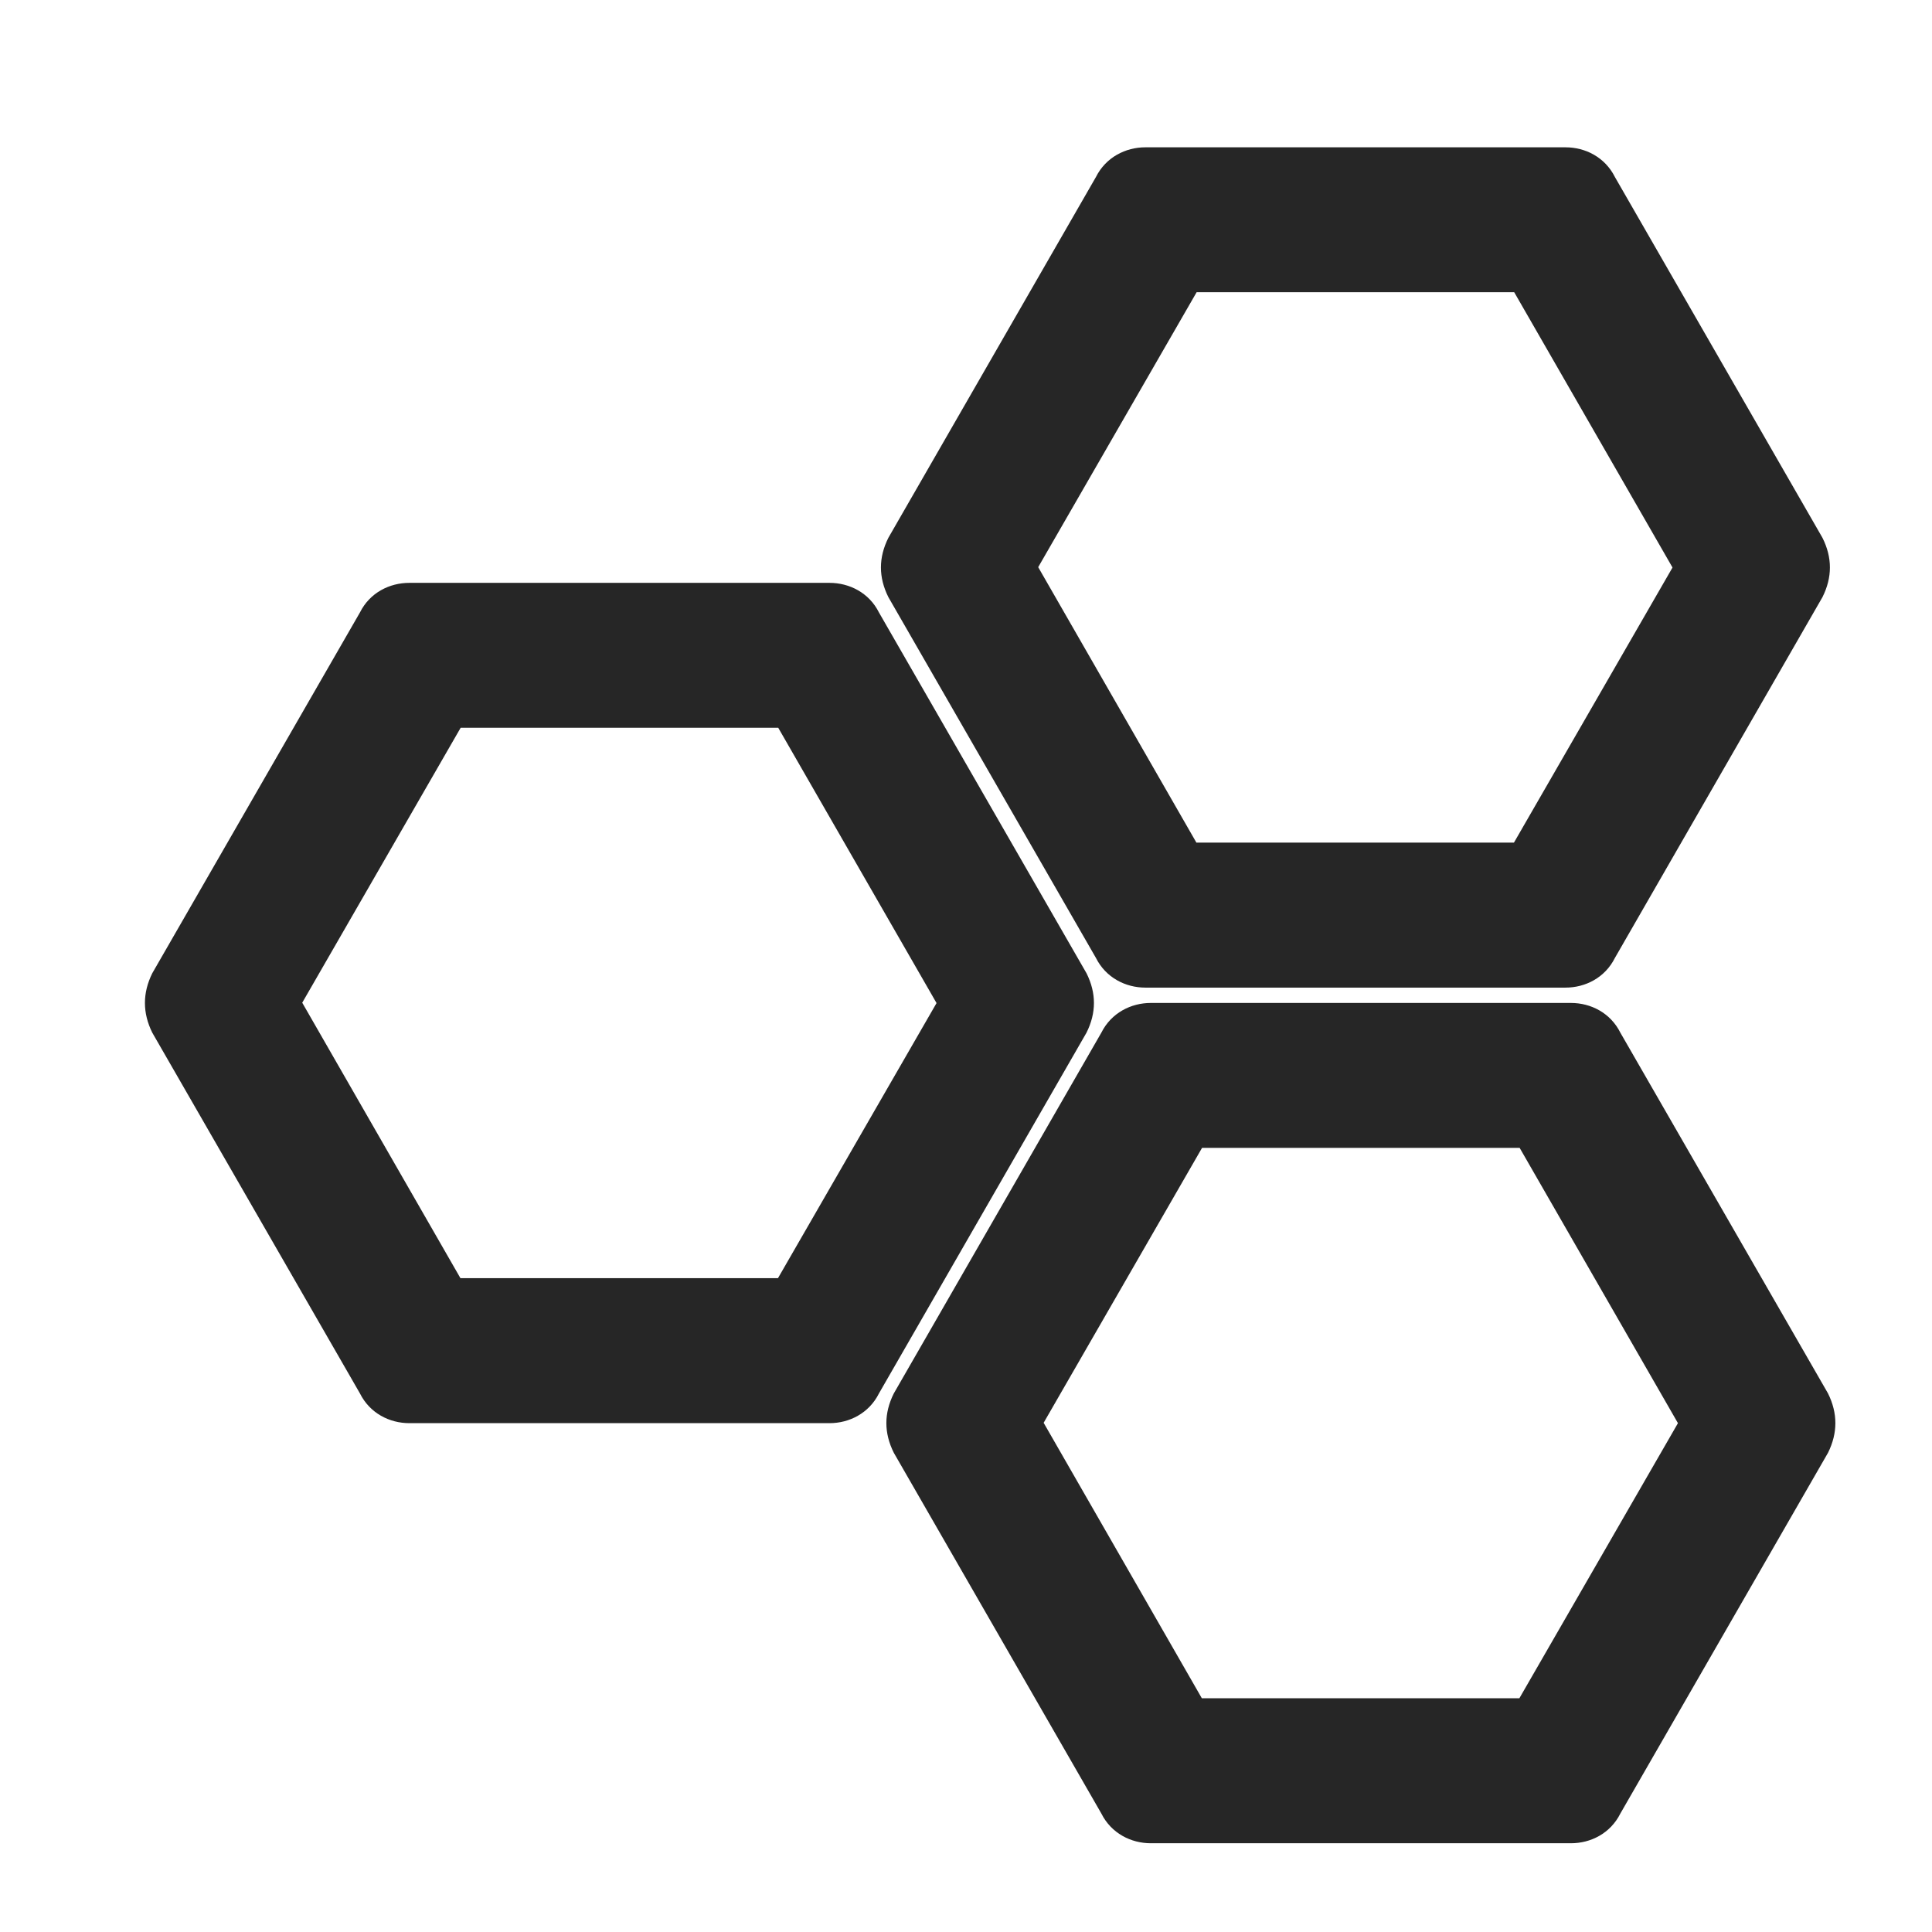 <?xml version="1.0" encoding="UTF-8"?>
<svg width="16px" height="16px" viewBox="0 0 16 16" version="1.1" xmlns="http://www.w3.org/2000/svg" xmlns:xlink="http://www.w3.org/1999/xlink">
    <title>availability-zone-third-menu</title>
    <g id="availability-zone-third-menu" stroke="none" stroke-width="1" fill="none" fill-rule="evenodd">
        <rect id="矩形" fill-opacity="0" fill="#F0F0F0" x="0" y="0" width="16" height="16"></rect>
        <g id="数据中心" transform="translate(1.2, 1.22)" fill="#262626" fill-rule="nonzero">
            <path d="M11.81,7.086 C11.974,7.086 12.137,7.168 12.219,7.332 L13.939,10.32 C14.02,10.484 14.02,10.647 13.939,10.811 L12.219,13.799 C12.137,13.963 11.974,14.045 11.81,14.045 L8.33,14.045 C8.167,14.045 8.003,13.963 7.921,13.799 L6.202,10.811 C6.12,10.647 6.12,10.484 6.202,10.32 L7.921,7.332 C8.003,7.168 8.167,7.086 8.33,7.086 L11.81,7.086 Z M11.385,8.286 L8.755,8.286 L7.443,10.563 L8.753,12.844 L11.383,12.844 L12.696,10.566 L11.385,8.286 Z M5.67,3.607 C5.833,3.607 5.997,3.688 6.079,3.852 L7.798,6.84 C7.88,7.004 7.88,7.168 7.798,7.332 L6.079,10.32 C5.997,10.484 5.833,10.566 5.67,10.566 L2.19,10.566 C2.026,10.566 1.863,10.484 1.781,10.32 L0.061,7.332 C-0.02,7.168 -0.02,7.004 0.061,6.84 L1.781,3.852 C1.863,3.688 2.026,3.607 2.19,3.607 L5.67,3.607 Z M5.245,4.807 L2.615,4.807 L1.303,7.084 L2.613,9.365 L5.243,9.365 L6.556,7.087 L5.245,4.807 Z M11.765,0 C11.929,0 12.092,0.082 12.174,0.246 L13.893,3.234 C13.975,3.398 13.975,3.561 13.893,3.725 L12.174,6.713 C12.092,6.877 11.929,6.959 11.765,6.959 L8.285,6.959 C8.122,6.959 7.958,6.877 7.876,6.713 L6.157,3.725 C6.075,3.561 6.075,3.398 6.157,3.234 L7.876,0.246 C7.958,0.082 8.122,0 8.285,0 L11.765,0 Z M11.34,1.2 L8.71,1.2 L7.398,3.477 L8.708,5.758 L11.338,5.758 L12.651,3.48 L11.34,1.2 Z" id="形状结合"></path>
        </g>
    </g>
</svg>